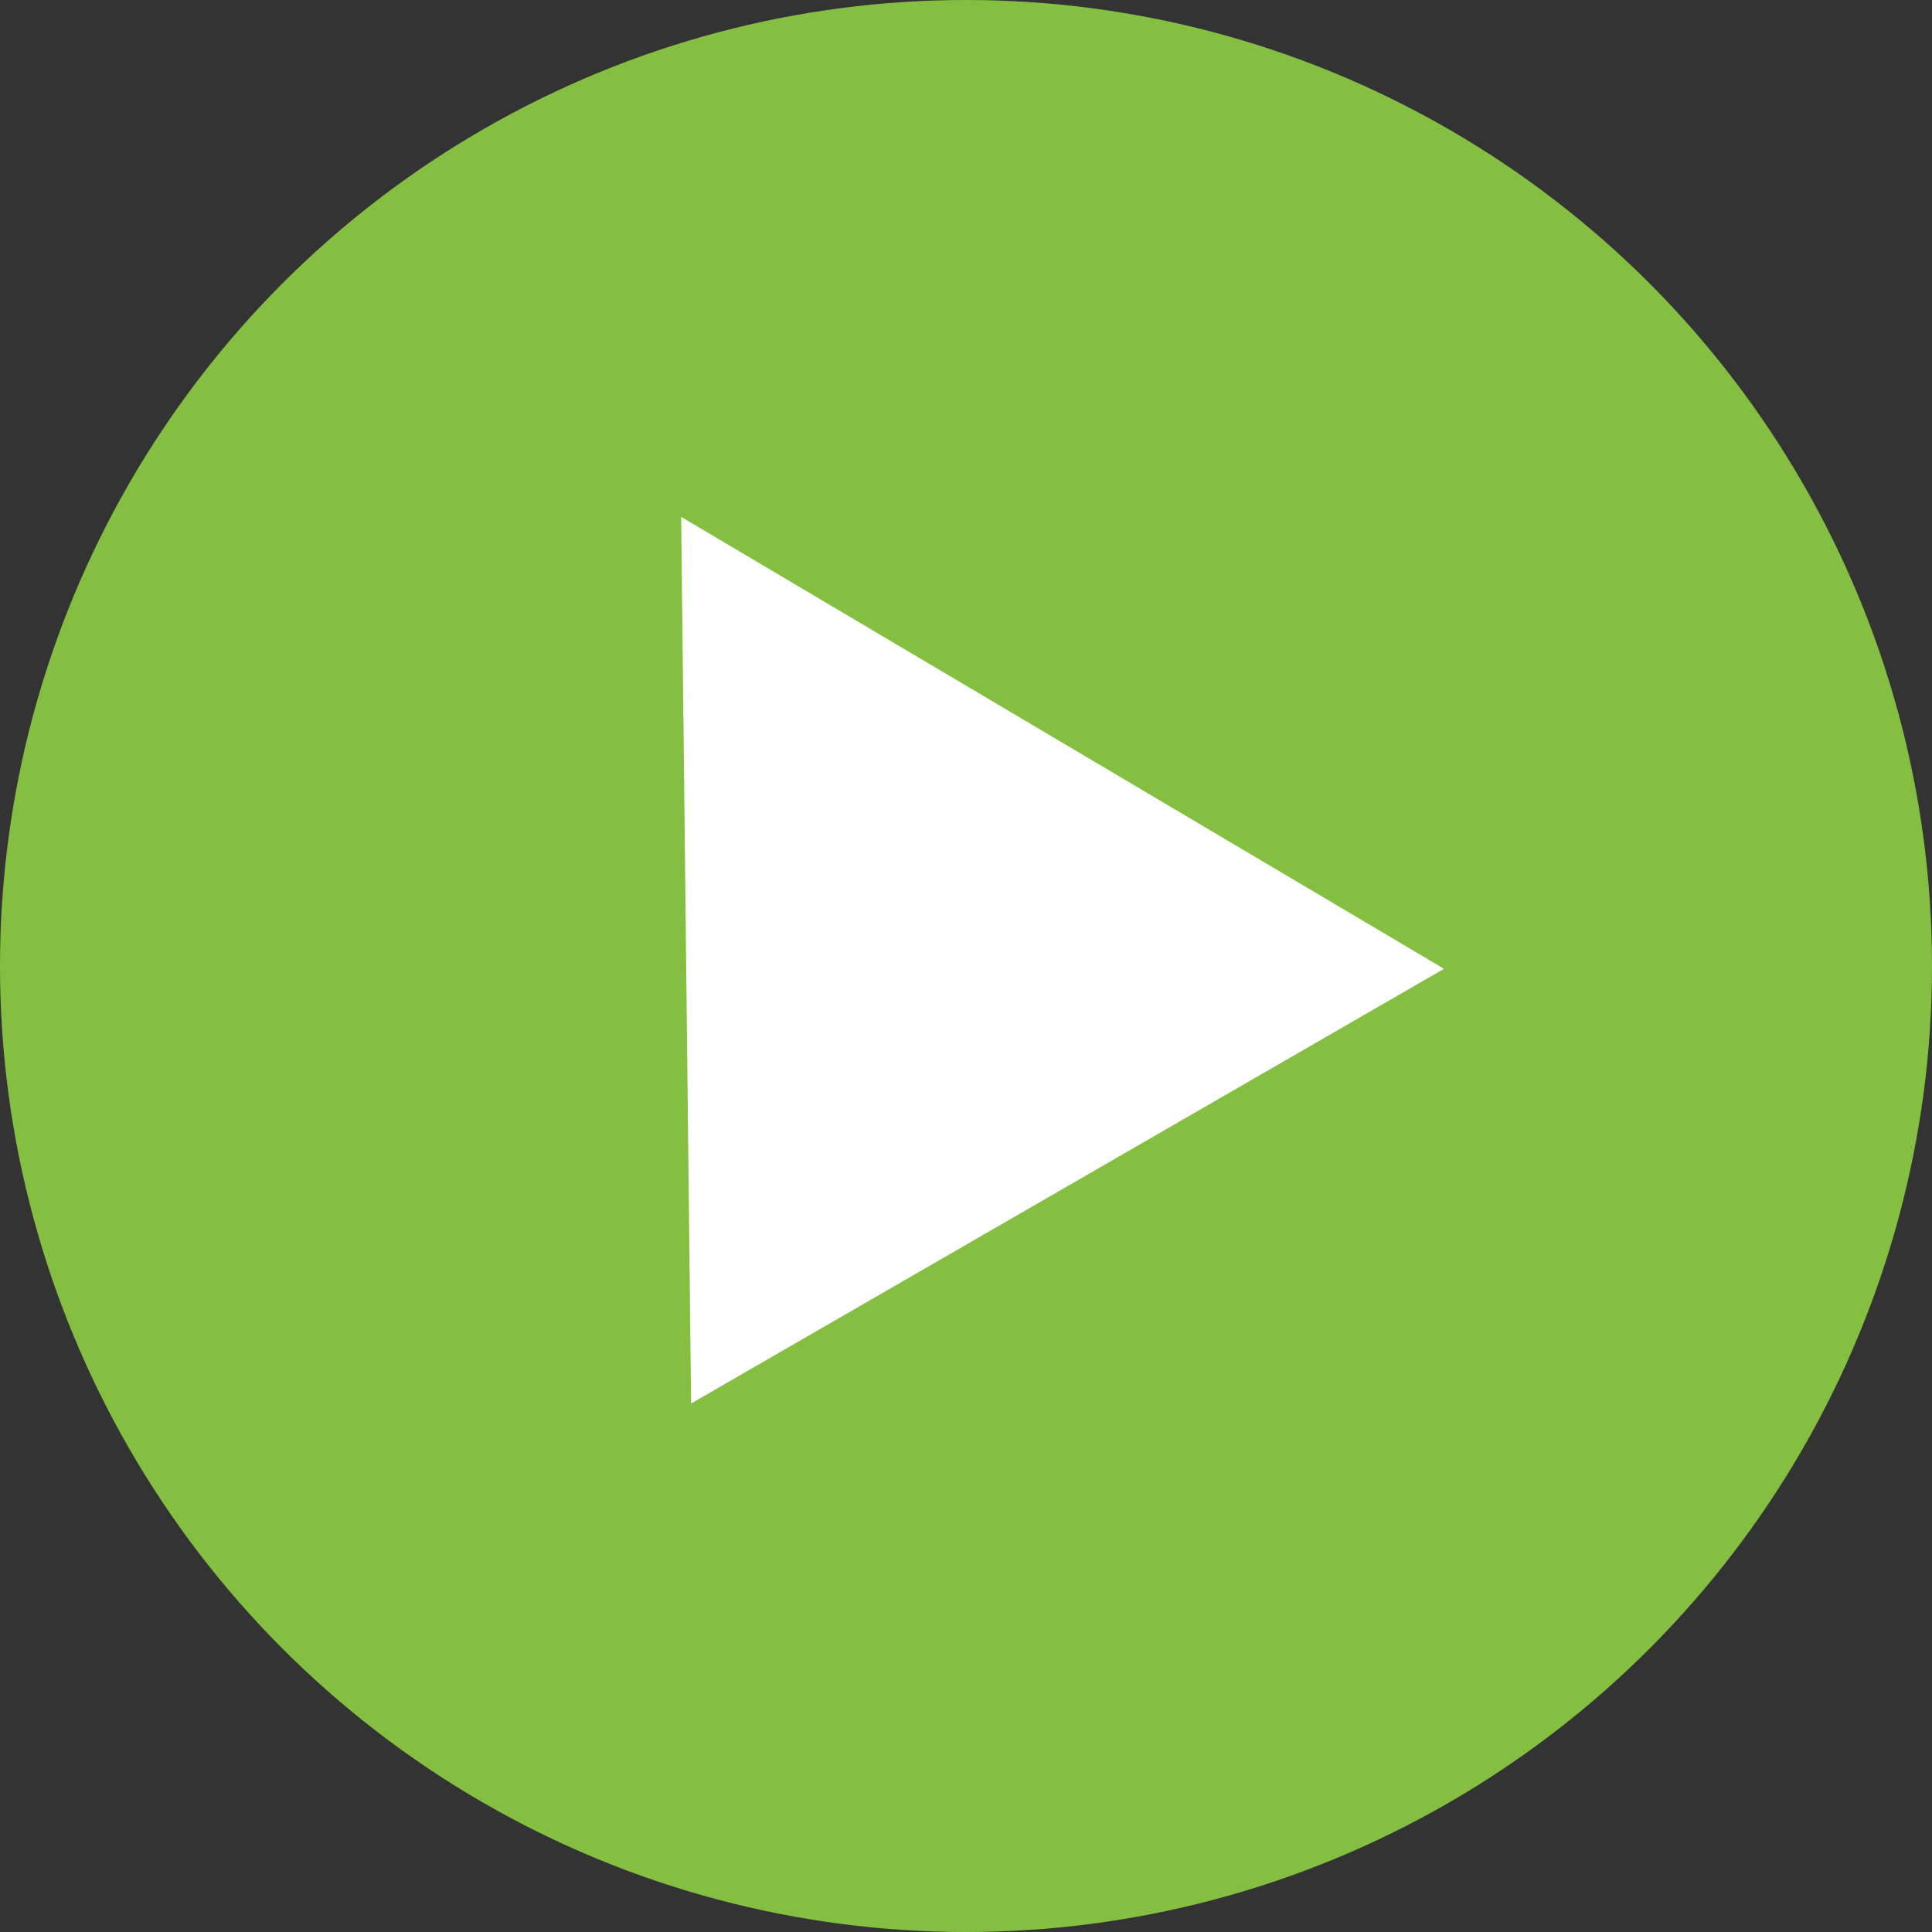 <svg xmlns="http://www.w3.org/2000/svg" width="80" height="80" viewBox="0 0 80 80"><rect x="0" y="0" width="80" height="80" fill="#333333" stroke="none"/><g transform="translate(-920 -2886)"><circle cx="40" cy="40" r="40" transform="translate(920 2886)" fill="#84bf41"/><path d="M18,0,36,32H0Z" transform="translate(932.617 2916.403) rotate(-30)" fill="#fff"/></g></svg>